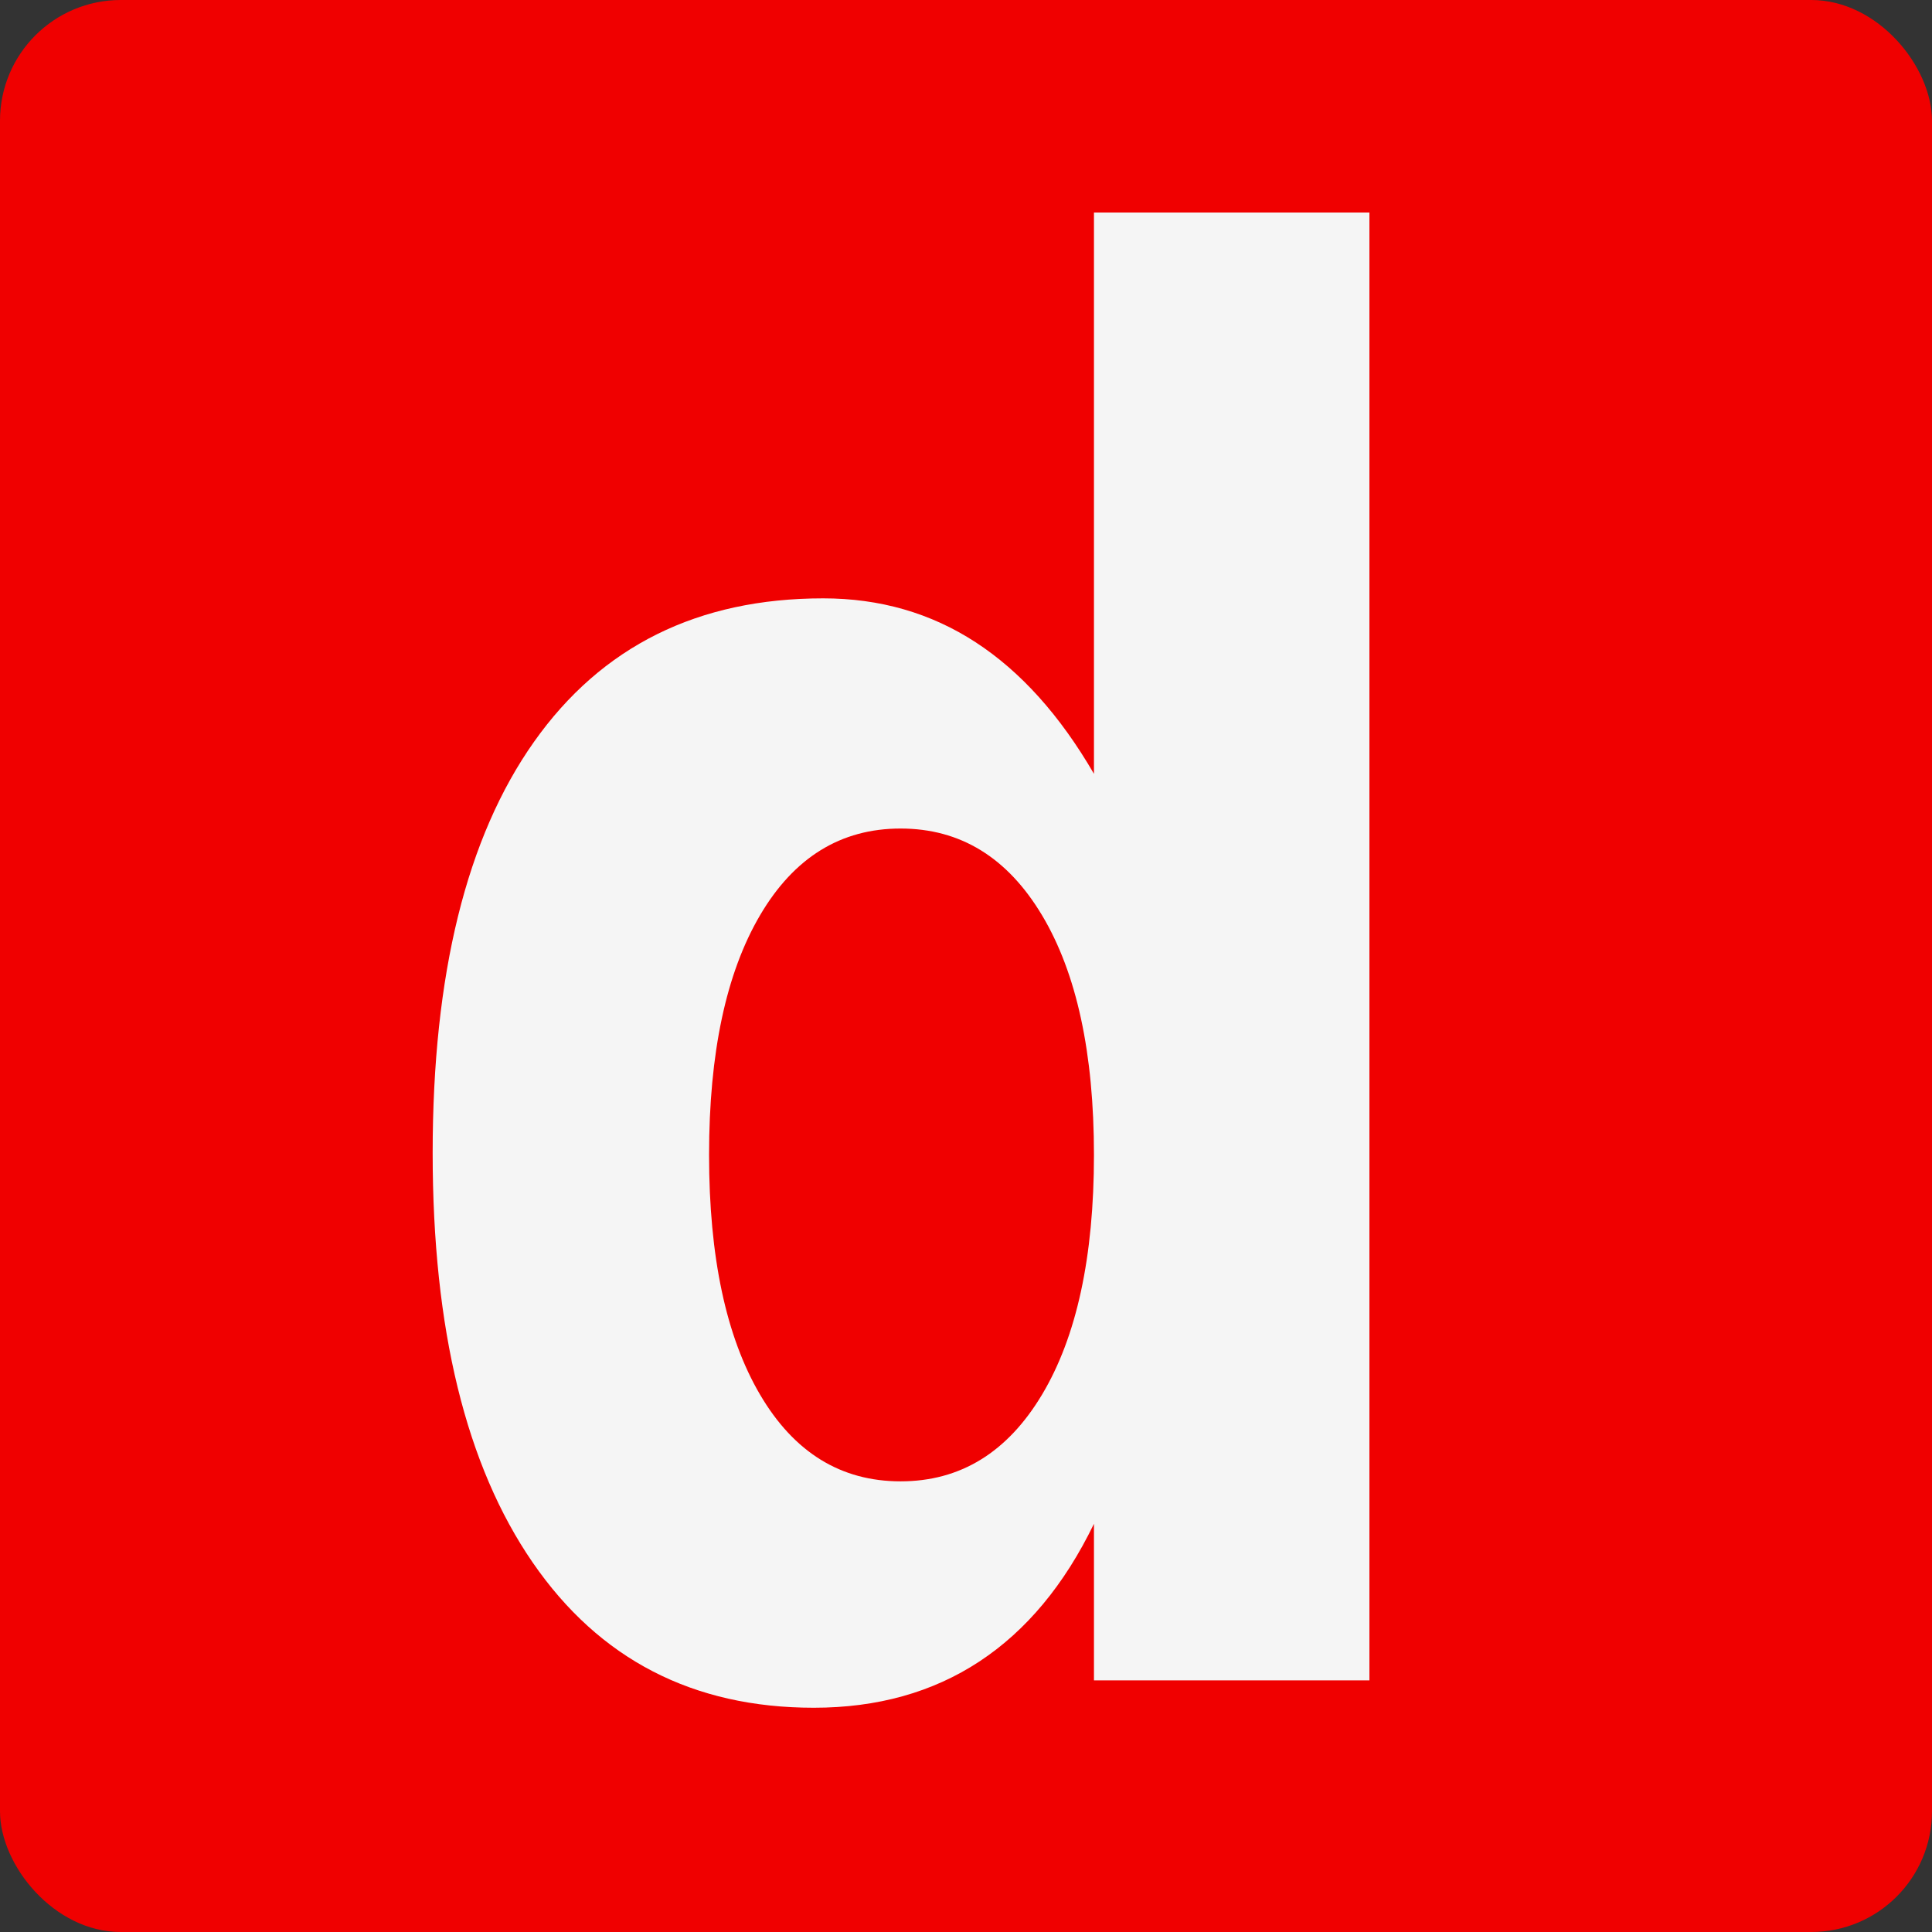 <svg xmlns="http://www.w3.org/2000/svg" width="16px" height="16px" viewBox="0 0 2048 2048">
	<rect x="0" y="0" width="2048" height="2048" fill="#333333" stroke="none"/>
	<rect fill-opacity="1" x="0" y="0" width="2048" height="2048" rx="128" ry="128" fill="#f00000"></rect>
	<g transform="scale(1)"><path fill-opacity="1" transform="translate(368.64, 1781.28) rotate(180) scale(-1, 1)" fill="#f5f5f5" d="M791 961v595h292v-1556h-292v166q-47 -97 -121.5 -146t-175.5 -49q-192 0 -298 154t-106 434q0 284 107.5 436t306.5 152q90 0 161.5 -46.5t125.5 -139.5zM383 557q0 -162 54 -254t149 -92t150 92t55 254t-55 254t-150 92t-149 -92t-54 -254z"></path></g>
</svg>